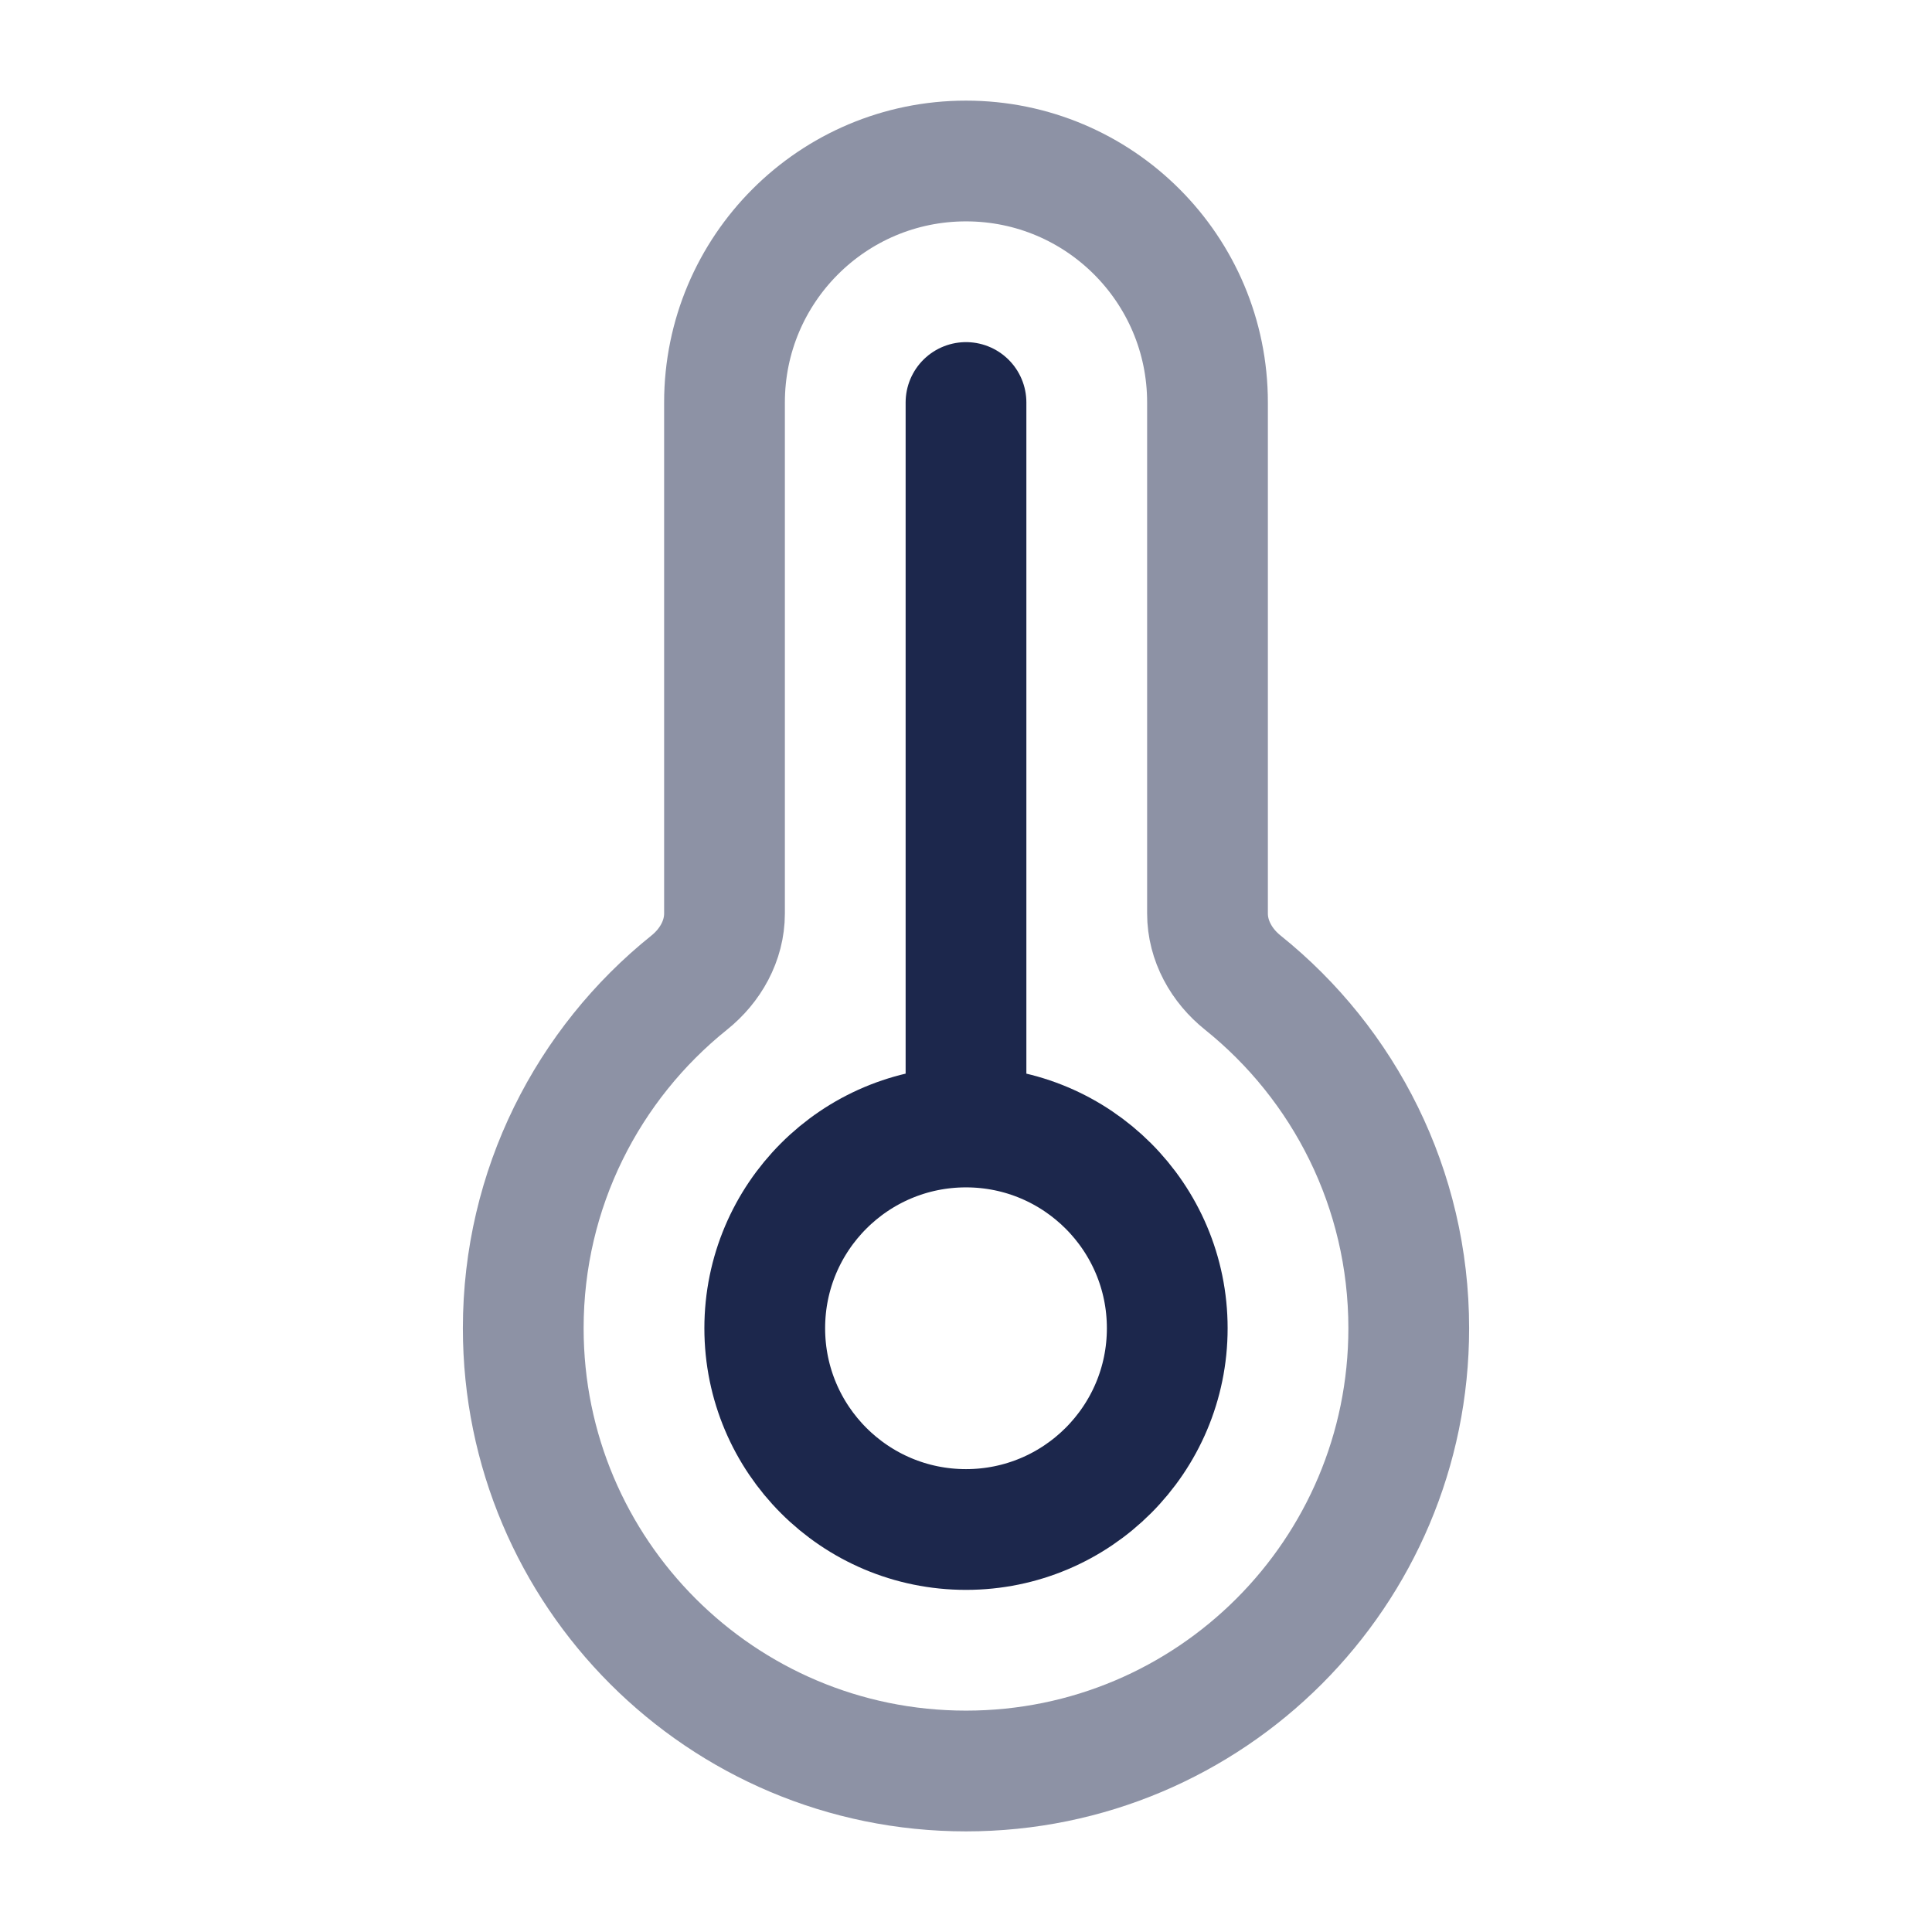 <svg width="24" height="24" viewBox="0 0 24 24" fill="none" xmlns="http://www.w3.org/2000/svg">
<path opacity="0.5" d="M12 22C15.038 22 17.5 19.538 17.5 16.5C17.5 14.764 16.695 13.215 15.439 12.207C15.175 11.996 15 11.686 15 11.348V5C15 3.343 13.657 2 12 2C10.343 2 9 3.343 9 5V11.348C9 11.686 8.825 11.996 8.561 12.207C7.305 13.215 6.5 14.764 6.5 16.5C6.5 19.538 8.962 22 12 22Z" stroke="#1C274C" stroke-width="1.5"/>
<path d="M12 14C10.619 14 9.5 15.119 9.5 16.5C9.5 17.881 10.619 19 12 19C13.38 19 14.5 17.881 14.5 16.5C14.5 15.119 13.38 14 12 14ZM12 14L12 5" stroke="#1C274C" stroke-width="1.5" stroke-linecap="round"/>
</svg>

